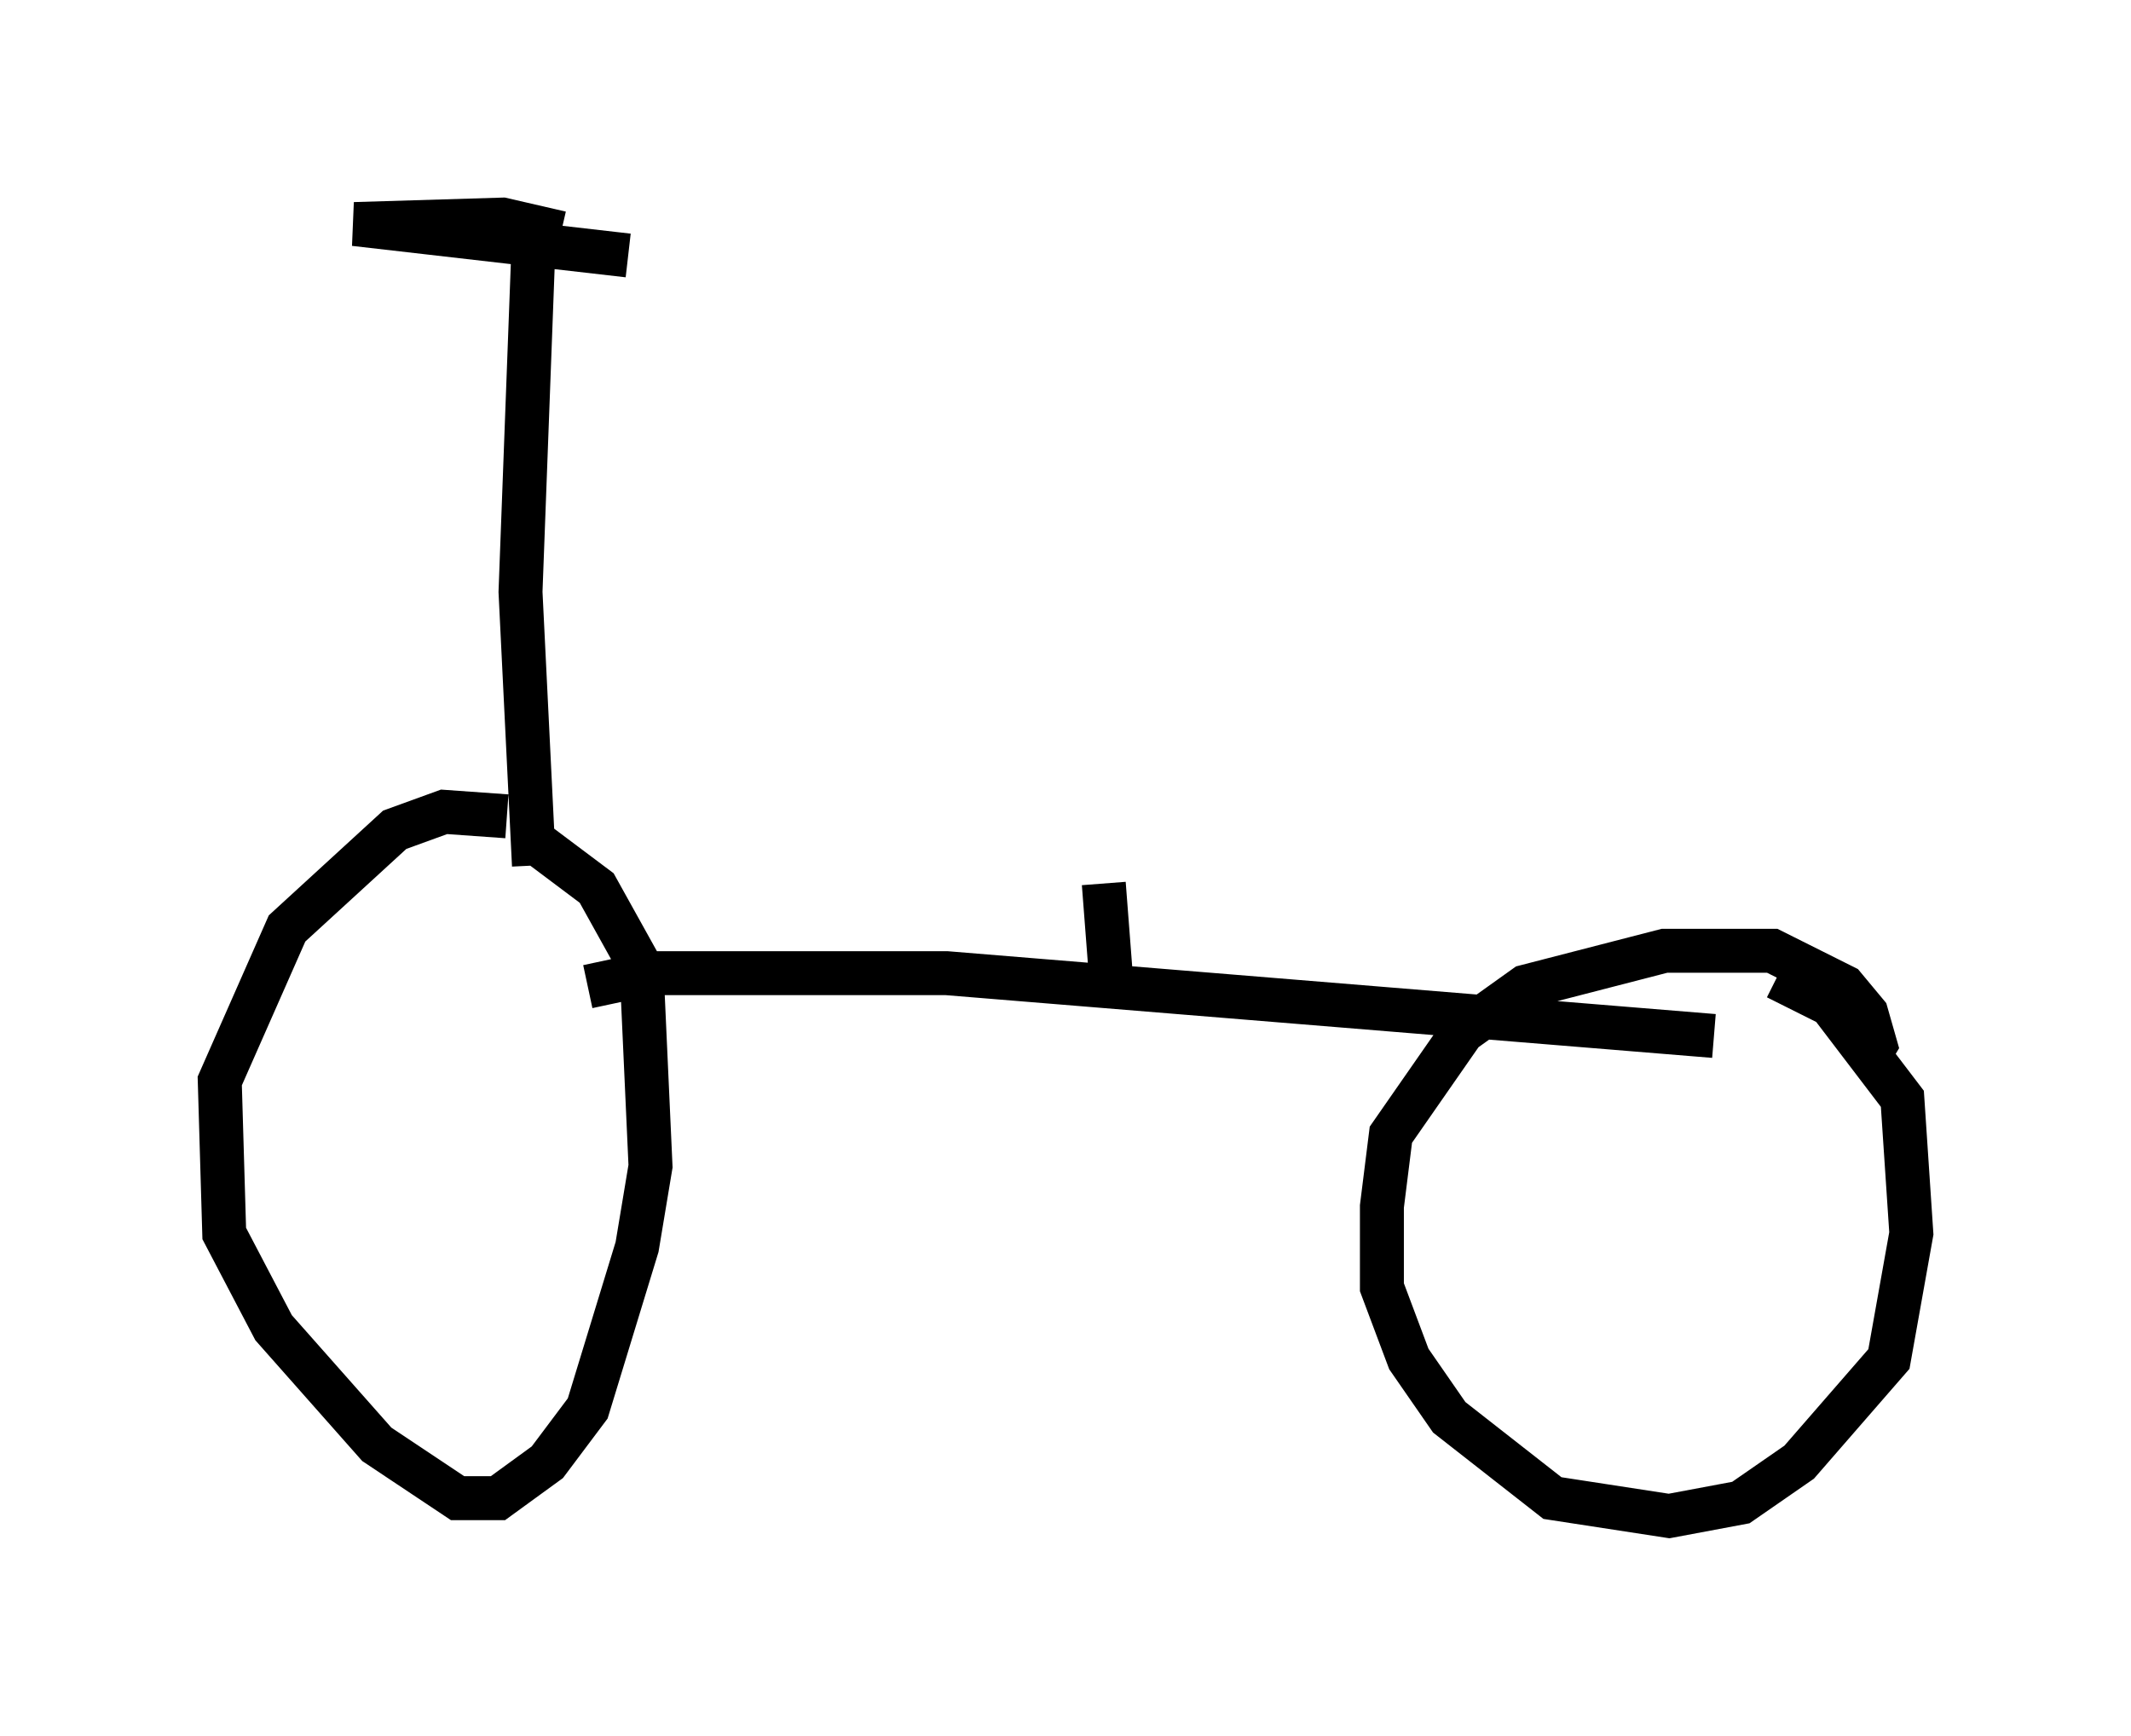 <?xml version="1.0" encoding="utf-8" ?>
<svg baseProfile="full" height="39.502" version="1.1" width="48.486" xmlns="http://www.w3.org/2000/svg" xmlns:ev="http://www.w3.org/2001/xml-events" xmlns:xlink="http://www.w3.org/1999/xlink"><defs /><rect fill="white" height="39.502" width="48.486" x="0" y="0" /><path d="M12.656, 19.496 m-1.123, -0.919 l-1.429, -0.102 -1.123, 0.408 l-2.45, 2.246 -1.531, 3.471 l0.102, 3.471 1.123, 2.144 l2.348, 2.654 1.838, 1.225 l0.919, 0.0 1.123, -0.817 l0.919, -1.225 1.123, -3.675 l0.306, -1.838 -0.204, -4.492 l-1.021, -1.838 -1.633, -1.225 m30.421, 5.308 l0.306, -0.51 -0.204, -0.715 l-0.51, -0.613 -1.633, -0.817 l-2.45, 0.0 -3.165, 0.817 l-1.429, 1.021 -1.633, 2.348 l-0.204, 1.633 0.0, 1.838 l0.613, 1.633 0.919, 1.327 l2.348, 1.838 2.654, 0.408 l1.633, -0.306 1.327, -0.919 l2.042, -2.348 0.51, -2.858 l-0.204, -3.063 -1.633, -2.144 l-1.225, -0.613 m-27.052, 0.204 l1.429, -0.306 6.738, 0.0 l17.456, 1.429 m-26.848, -3.879 l-0.306, -6.227 0.306, -8.167 m0.613, 0.0 l-1.327, -0.306 -3.369, 0.102 l6.227, 0.715 m11.025, 16.946 l-0.204, -2.654 " fill="none" stroke="black" stroke-width="1" /></svg>